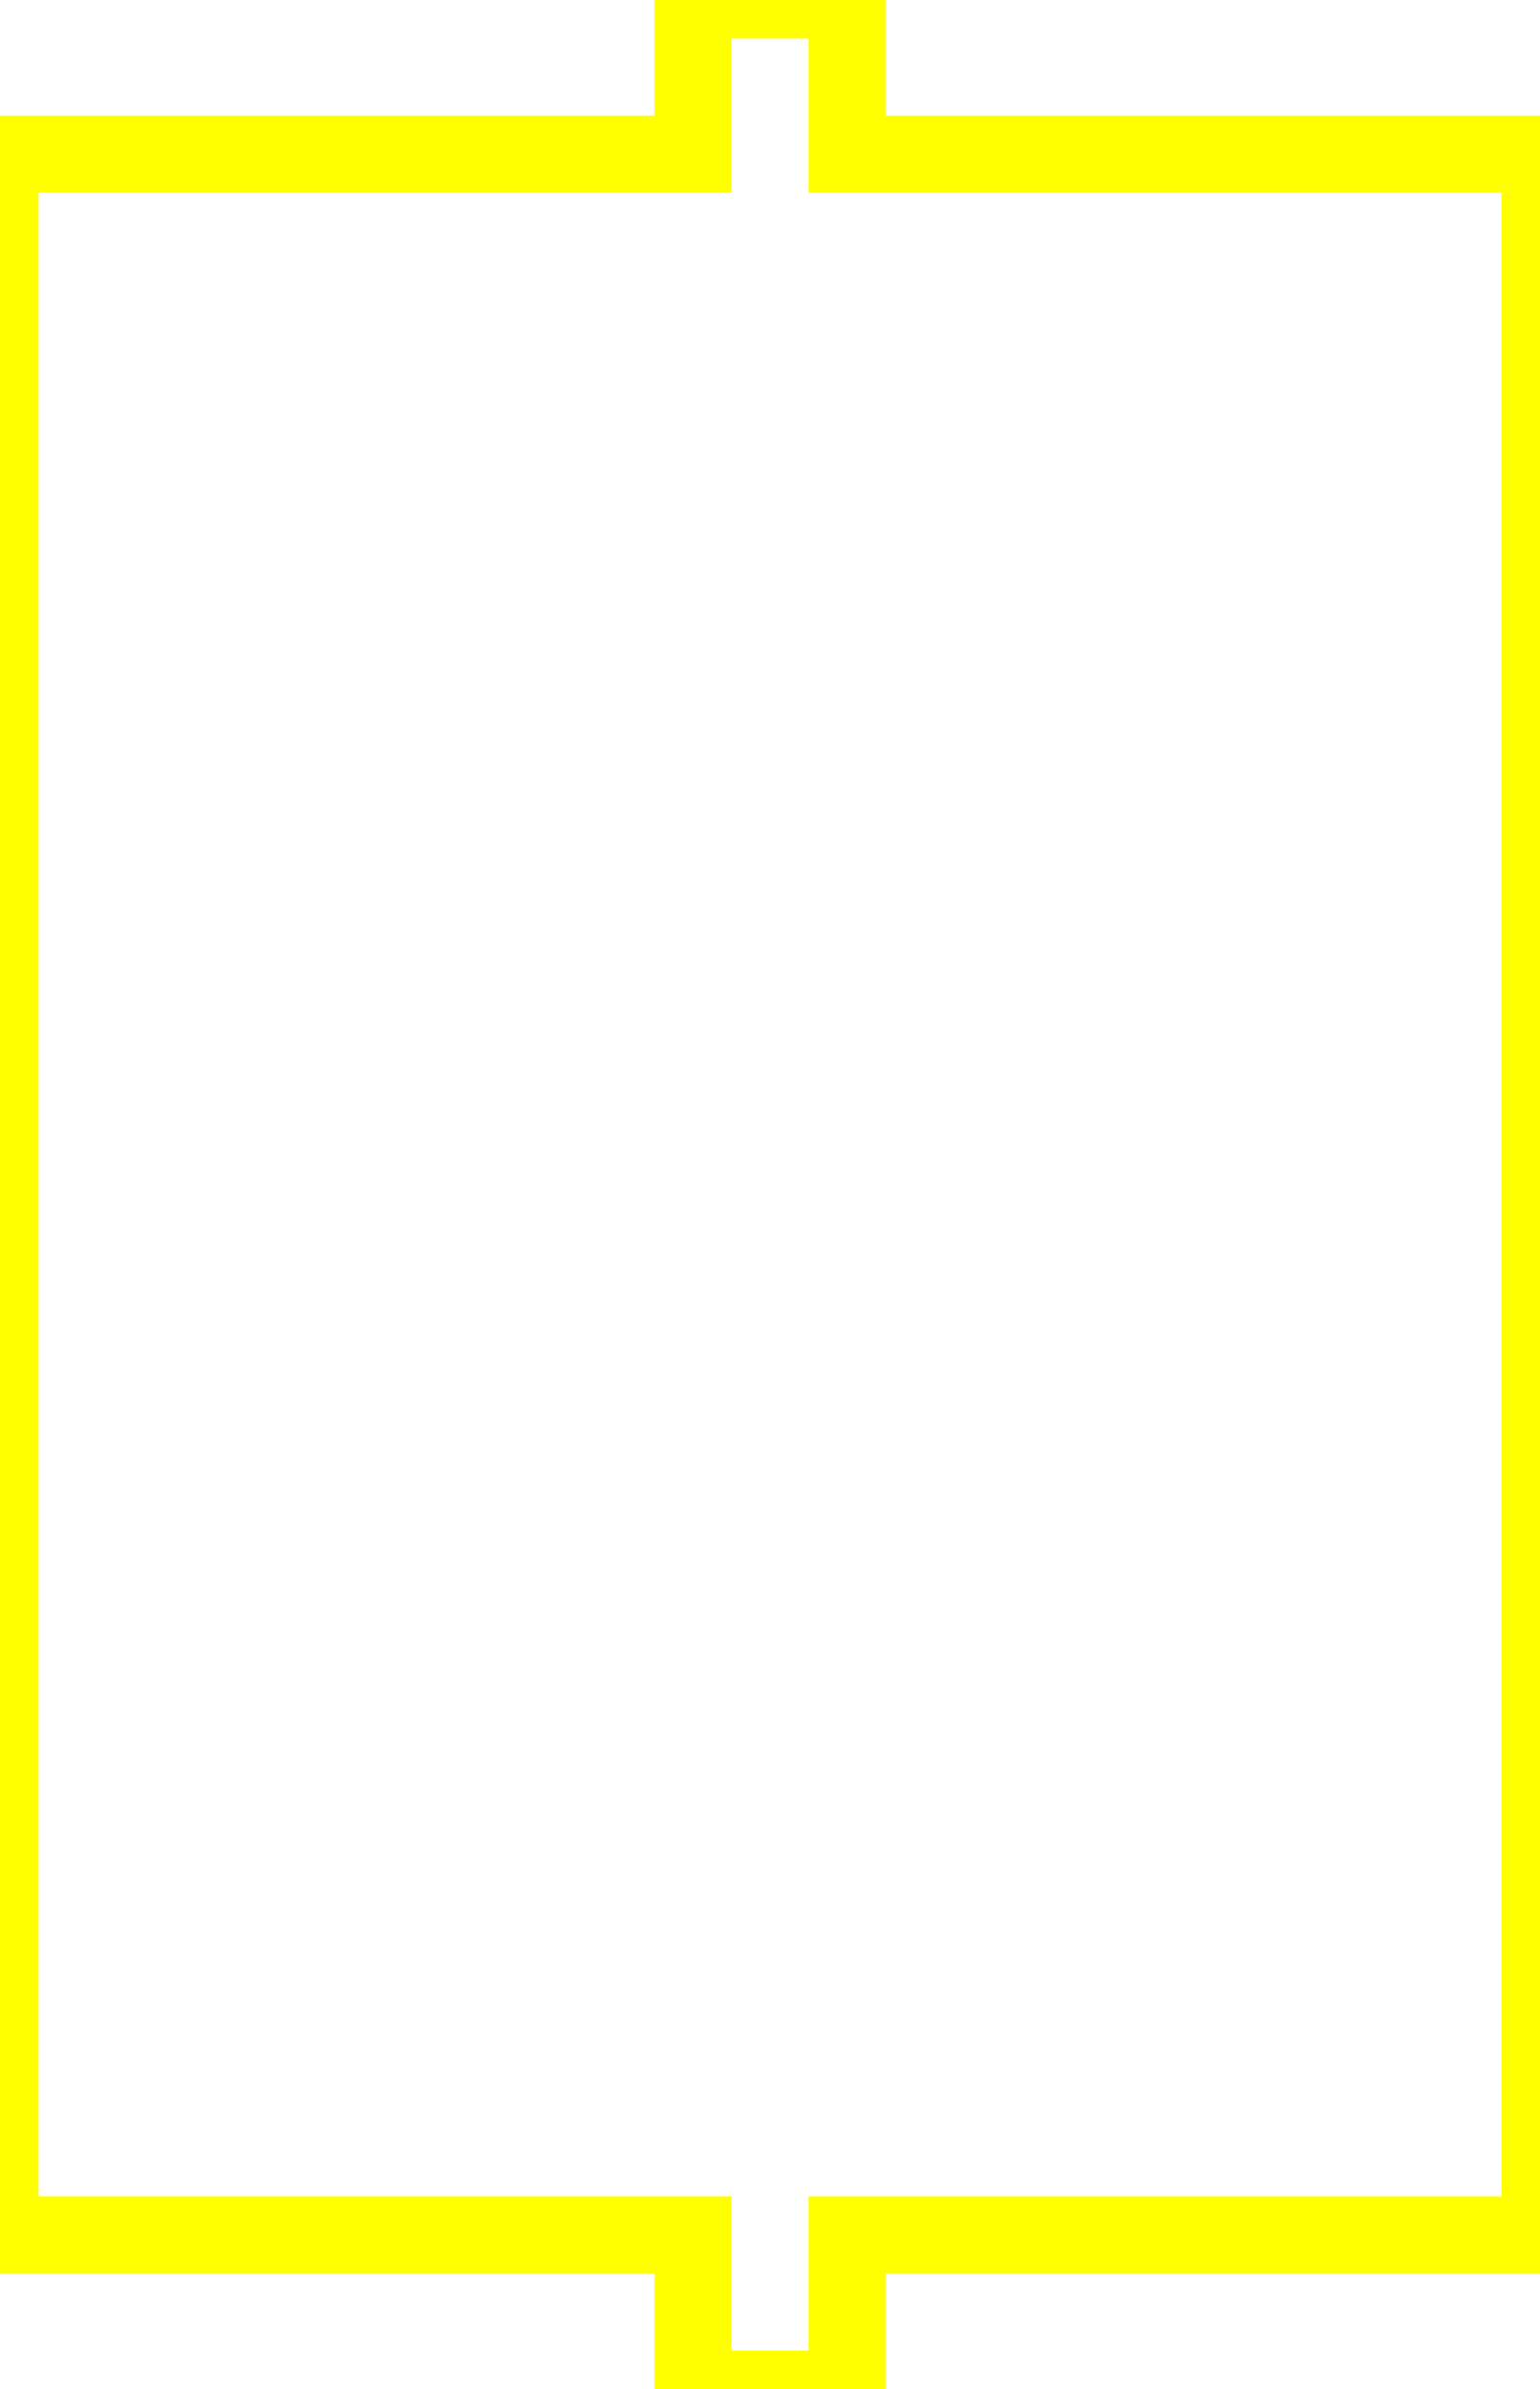 
<svg width="20" height="31" viewBox="0 0 20 31" fill="transparent" strokeWidth="2" stroke="yellow" fill-opacity="0" stroke-opacity="1" xmlns="http://www.w3.org/2000/svg">
<rect x="0" y="0" width="20" height="31" fill="#333333" stroke="none"/>
<path fill-rule="evenodd" clip-rule="evenodd" d="M11 0H9V2H0V29H9V31H11V29H20V2H11V0Z" fill=""/>
</svg>

